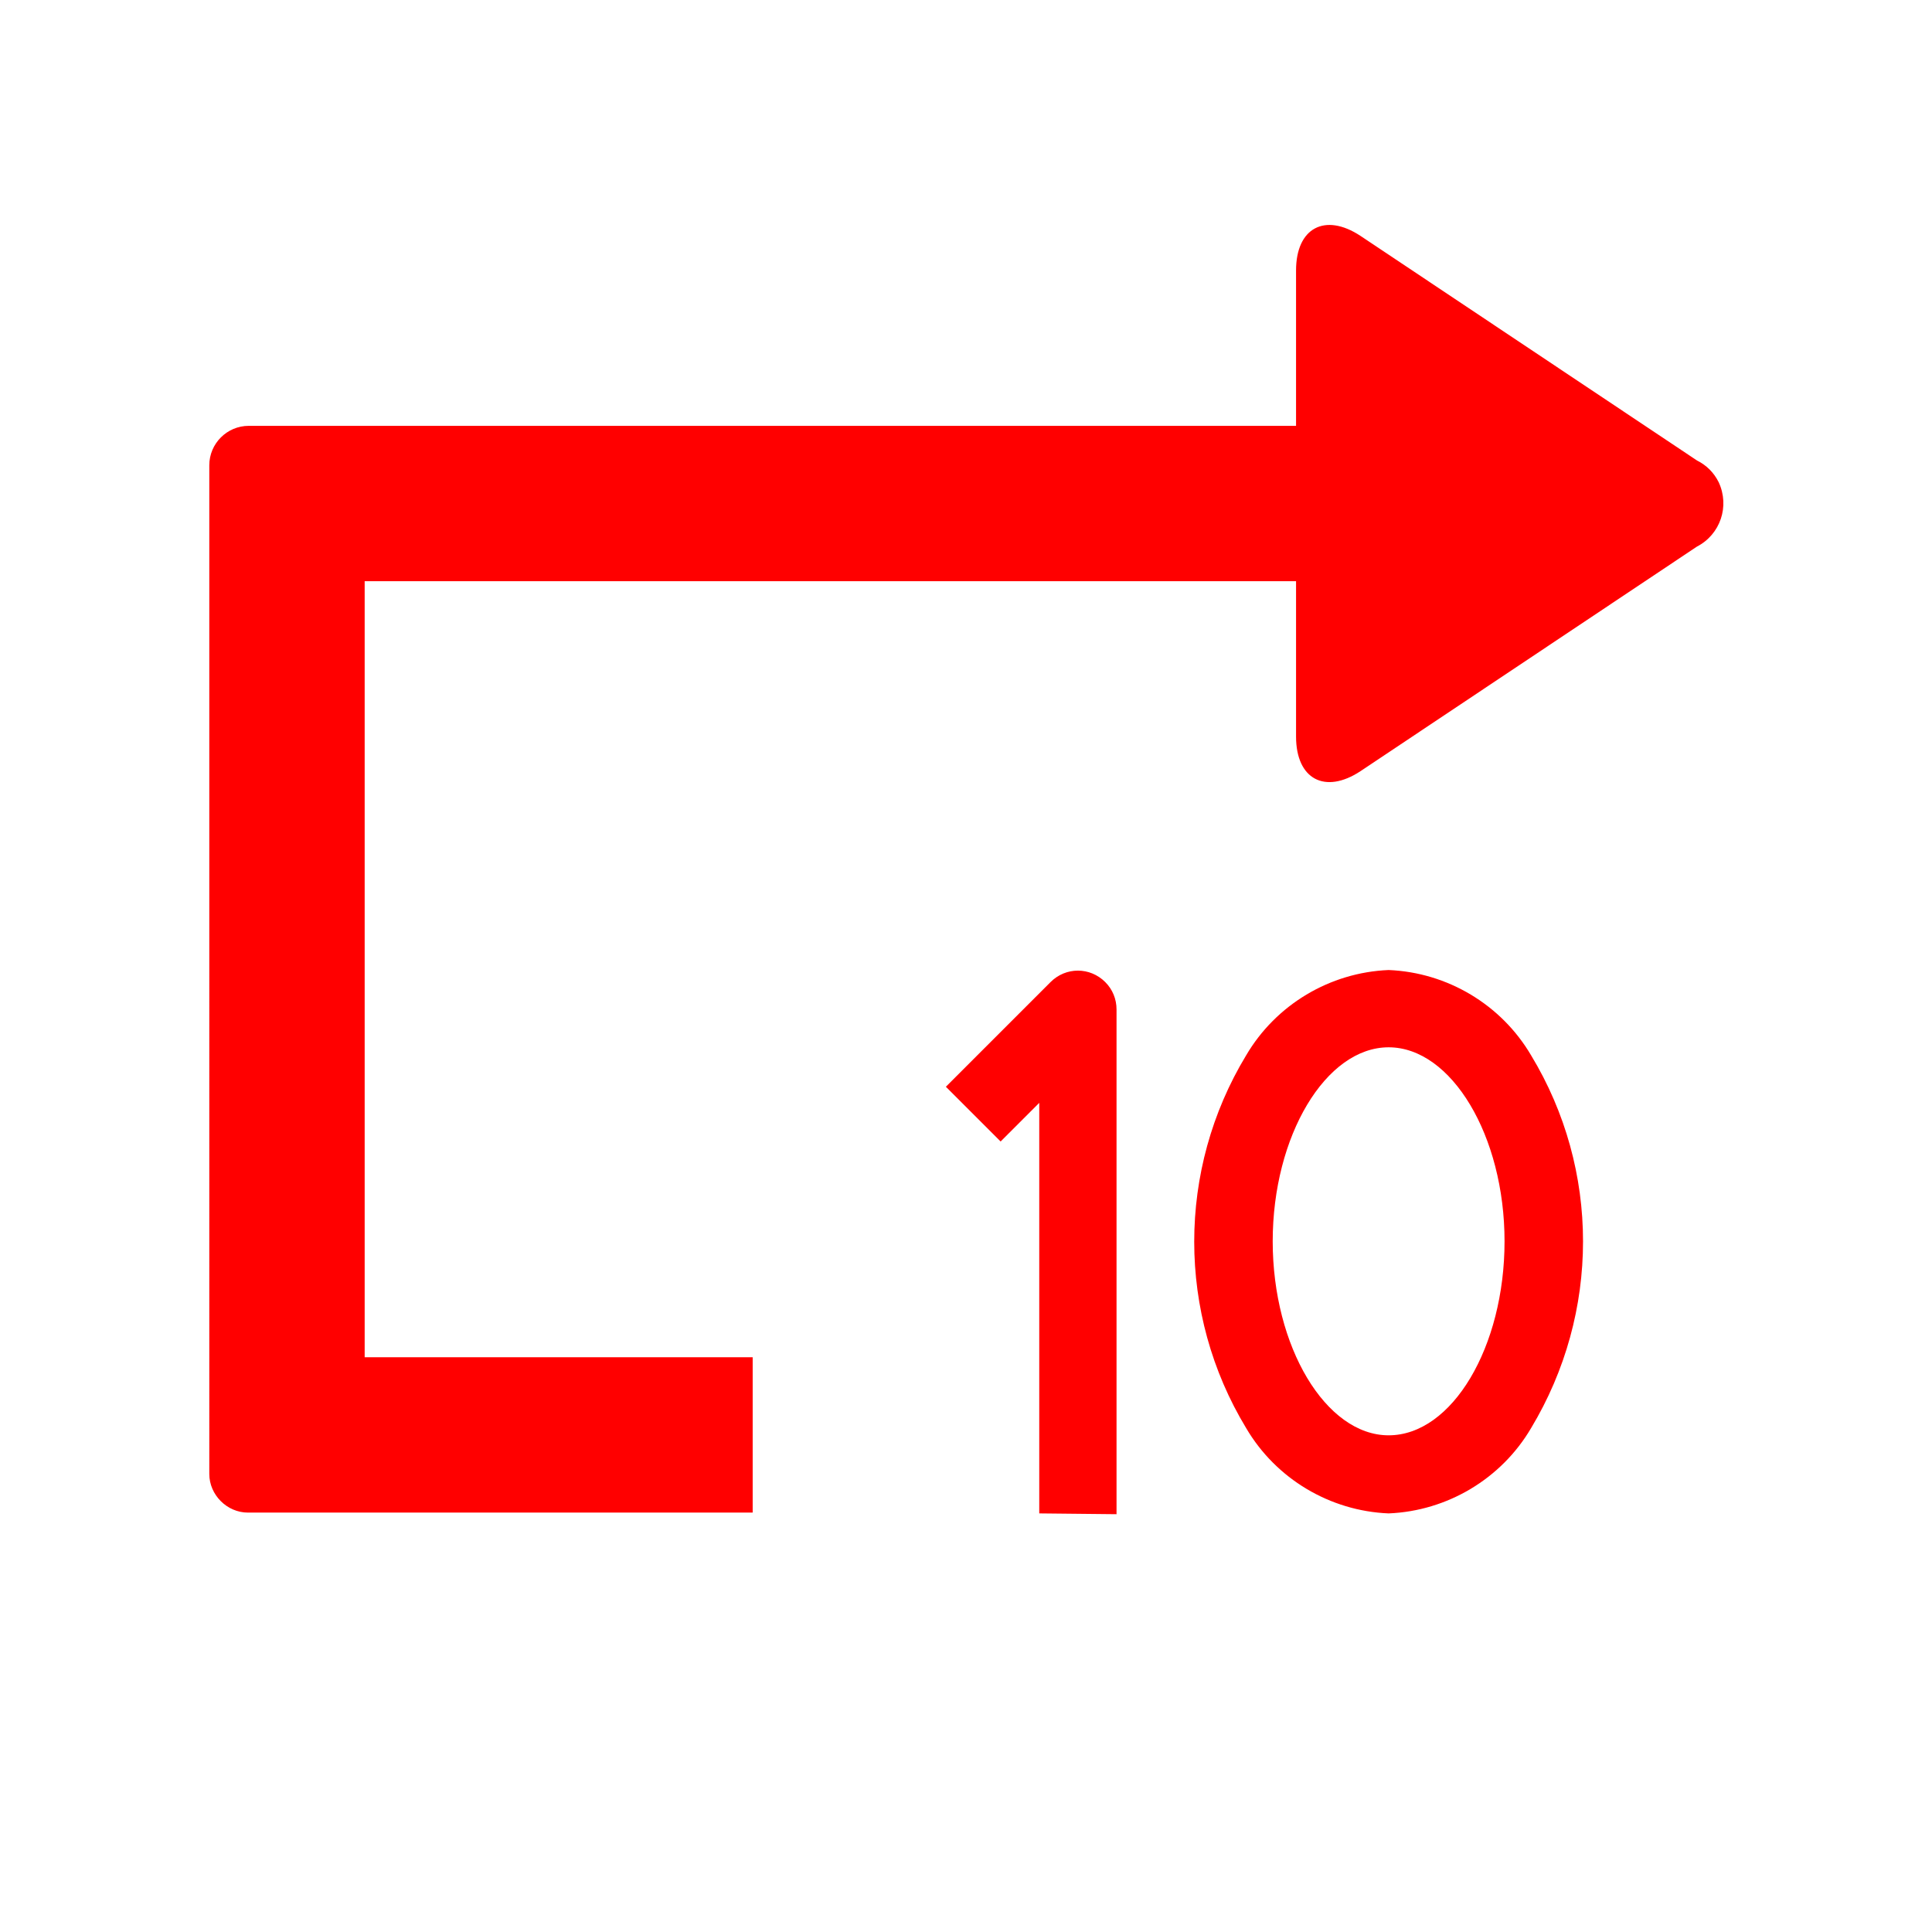 <?xml version="1.0" encoding="utf-8"?>
<svg version="1.1" id="Layer_1" focusable="false" xmlns="http://www.w3.org/2000/svg" xmlns:xlink="http://www.w3.org/1999/xlink"
	 x="0px" y="0px" viewBox="-185 277 240 240" style="enable-background:new -185 277 240 240;" xml:space="preserve">
<path fill="#f00" d="M5.2,408.1c-3.7-6.3-10.4-10.3-17.7-10.6c-7.3,0.3-14,4.3-17.7,10.6c-8.6,14.2-8.6,32.1,0,46.3c3.7,6.3,10.4,10.3,17.7,10.6
	c7.3-0.3,14-4.3,17.7-10.6C13.8,440.1,13.8,422.3,5.2,408.1z M-12.5,455.3c-7.8,0-14.4-11-14.4-24.1c0-13.1,6.6-24.1,14.4-24.1
	s14.4,11,14.4,24.1C1.9,444.3-4.6,455.3-12.5,455.3z M-55.9,465v-51l-4.8,4.8l-6.8-6.8l13-13c1.9-1.9,4.9-1.9,6.8,0
	c0.9,0.9,1.4,2.1,1.4,3.4v62.7L-55.9,465z M-154.1,329.9H-24v-19.3c0-5.3,3.6-7.2,8-4.3l41.8,27.9c1.2,0.6,2.1,1.5,2.7,2.7
	c1.4,3,0.2,6.5-2.7,8L-16,372.8c-4.4,2.9-8,1-8-4.3v-19.3h-115.7v96.4h48.2v19.3h-62.7c-2.6,0-4.8-2.2-4.8-4.8V334.8
	C-159,332.1-156.8,329.9-154.1,329.9z"/>
</svg>